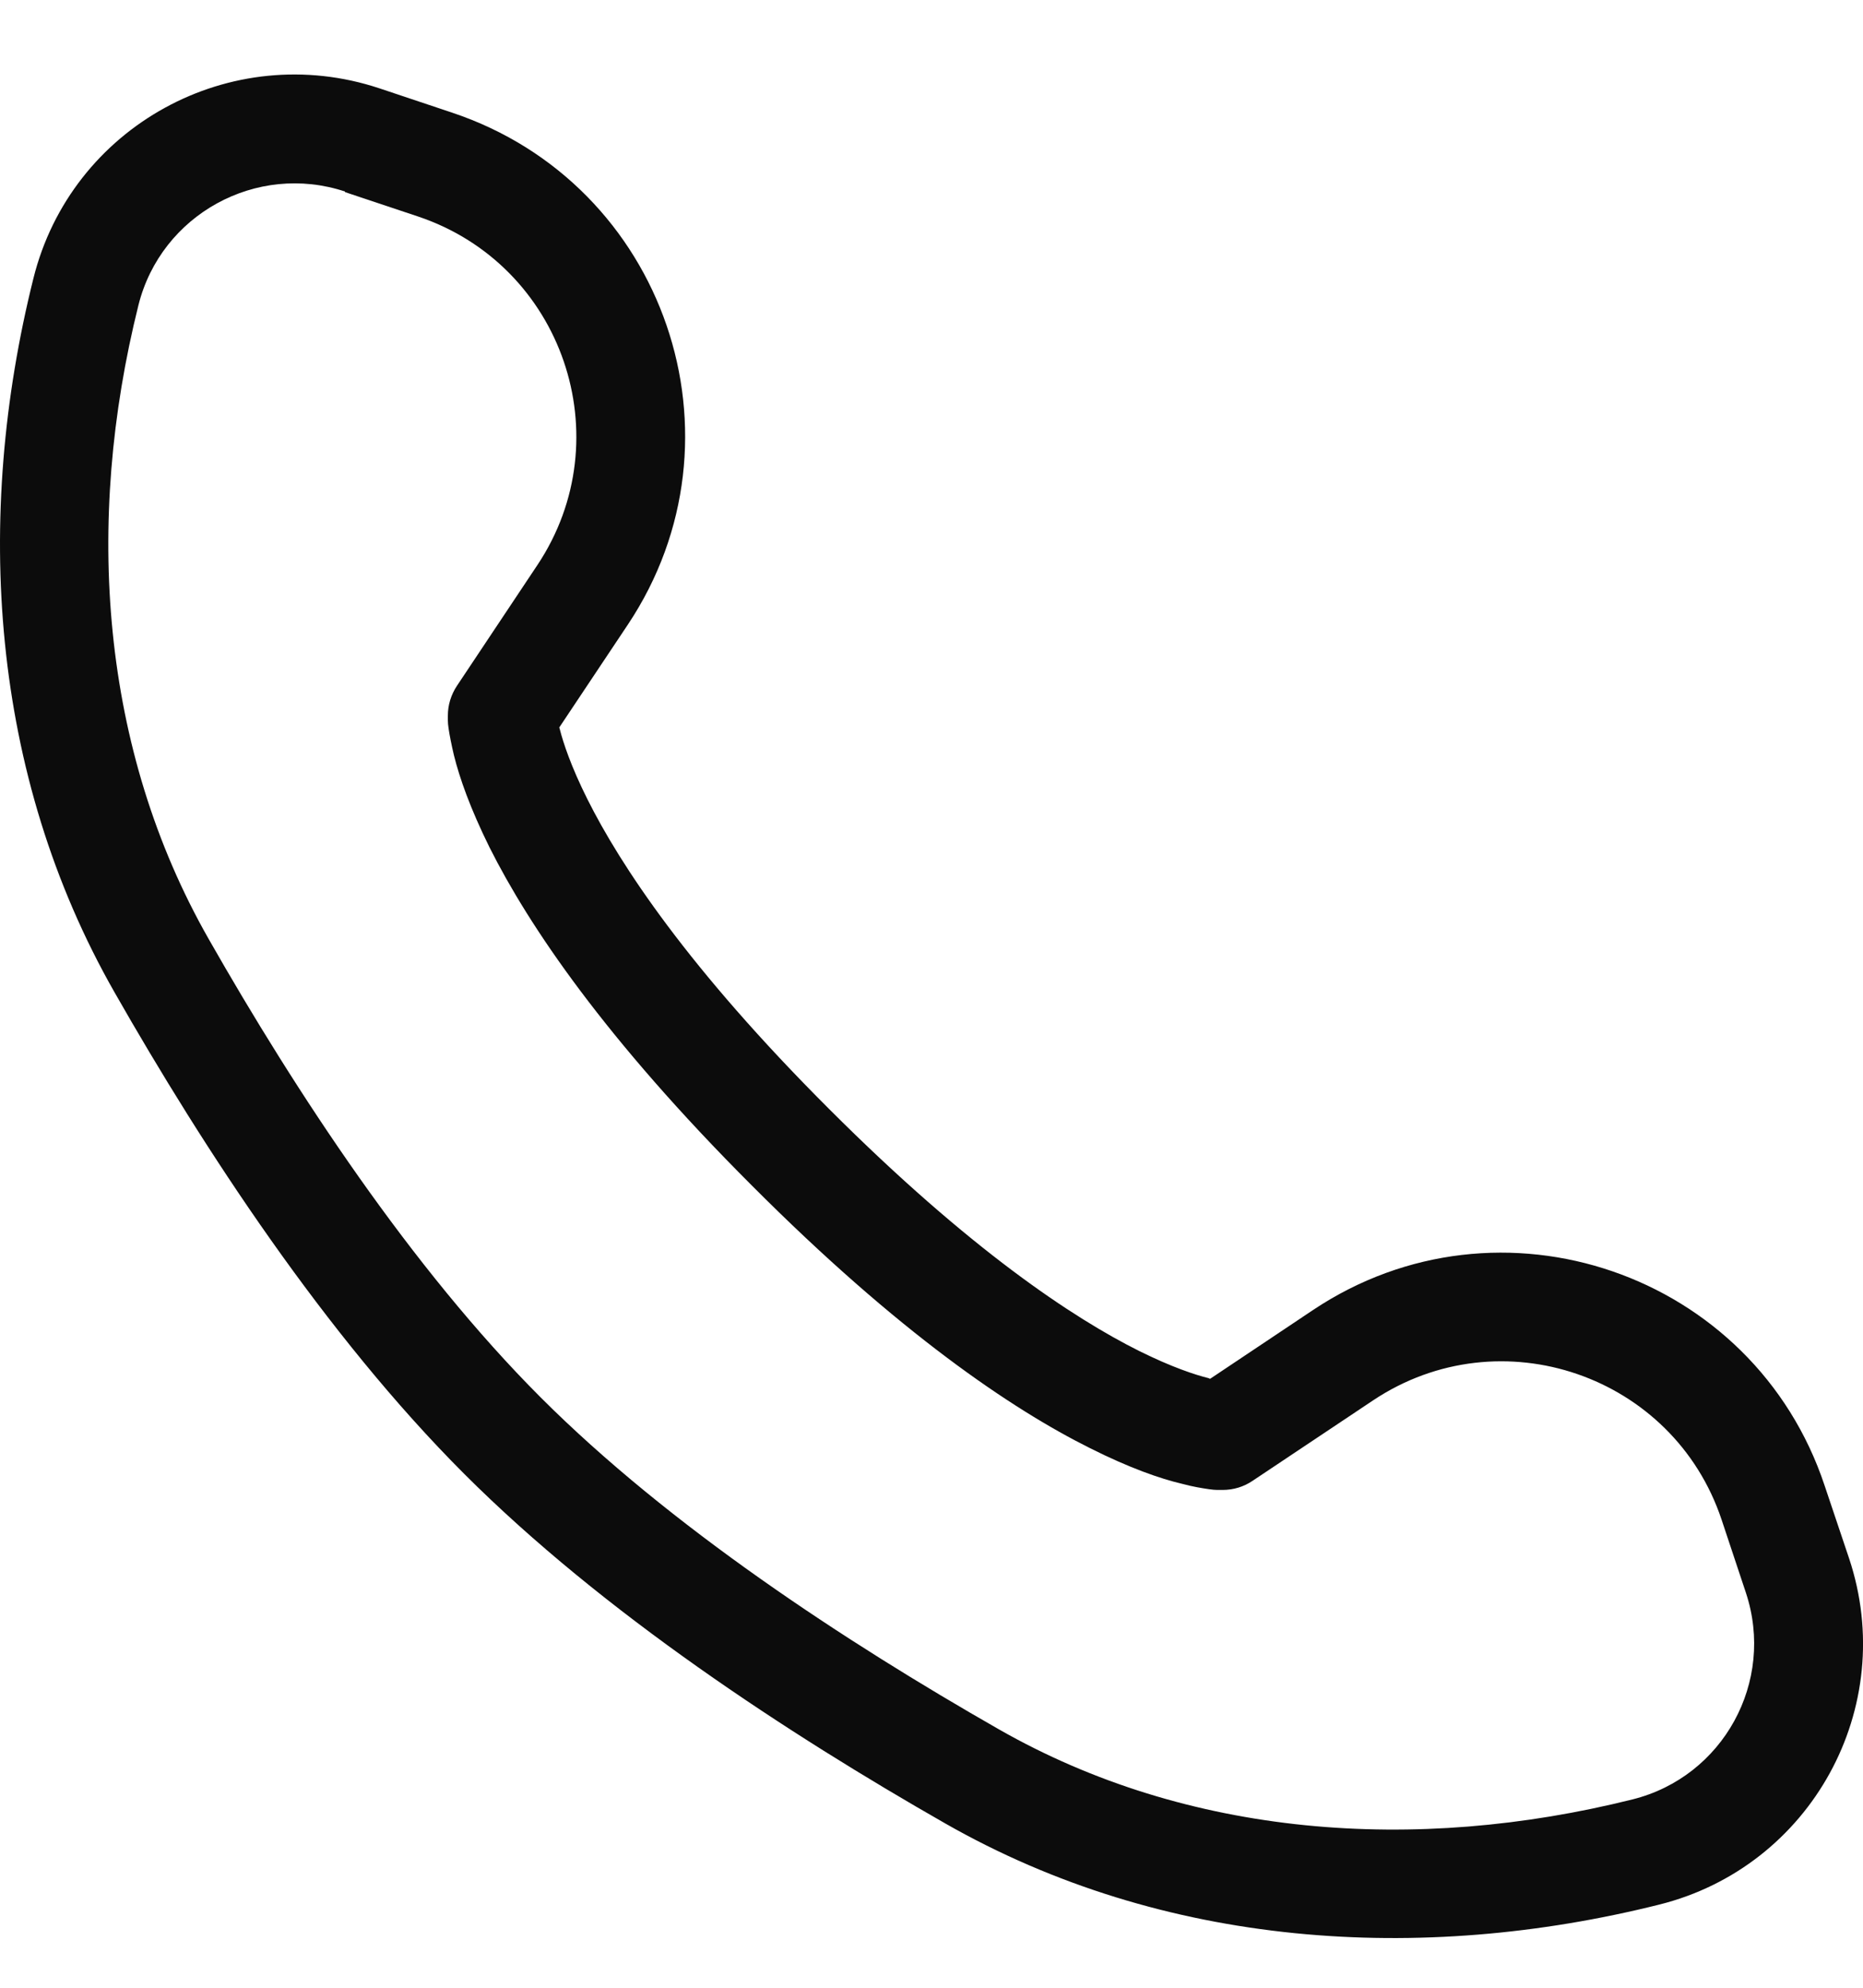 <svg width="15" height="16" viewBox="0 0 15 16" fill="none" xmlns="http://www.w3.org/2000/svg">
<path fill-rule="evenodd" clip-rule="evenodd" d="M2.779 1.542C2.065 1.305 1.298 1.727 1.115 2.455C0.678 4.204 0.81 6.032 1.68 7.558C2.383 8.793 3.315 10.209 4.352 11.247C5.391 12.286 6.806 13.214 8.041 13.919C9.565 14.789 11.395 14.921 13.144 14.484C13.874 14.302 14.295 13.537 14.057 12.82L13.862 12.234C13.474 11.069 12.082 10.589 11.057 11.271L10.086 11.919C10.014 11.968 9.931 11.993 9.843 11.993H9.826C9.826 11.993 9.812 11.993 9.802 11.993C9.785 11.993 9.762 11.991 9.734 11.987C9.68 11.979 9.608 11.968 9.519 11.944C9.34 11.902 9.094 11.816 8.777 11.657C8.146 11.342 7.239 10.731 6.055 9.544C4.87 8.36 4.259 7.453 3.942 6.822C3.785 6.505 3.7 6.261 3.655 6.08C3.634 5.991 3.62 5.919 3.612 5.865C3.608 5.839 3.606 5.816 3.606 5.799C3.606 5.791 3.606 5.781 3.606 5.775V5.76C3.606 5.76 3.606 5.76 4.043 5.76H3.606C3.606 5.674 3.632 5.591 3.68 5.519L4.327 4.548C5.008 3.525 4.531 2.132 3.364 1.742L2.777 1.546L2.779 1.542ZM4.502 5.857L5.055 5.028C6.057 3.525 5.356 1.48 3.641 0.907L3.055 0.711C1.857 0.313 0.573 1.018 0.269 2.241C-0.211 4.162 -0.081 6.23 0.923 7.989C1.641 9.249 2.618 10.744 3.737 11.863C4.857 12.983 6.35 13.958 7.61 14.677C9.369 15.681 11.437 15.811 13.358 15.331C14.583 15.026 15.288 13.743 14.888 12.544L14.691 11.958C14.121 10.245 12.076 9.542 10.573 10.544L9.744 11.098C9.744 11.098 9.736 11.098 9.734 11.094C9.624 11.067 9.435 11.005 9.171 10.874C8.643 10.61 7.81 10.061 6.676 8.927C5.54 7.793 4.993 6.96 4.729 6.432C4.597 6.168 4.535 5.979 4.507 5.869C4.507 5.865 4.505 5.861 4.503 5.857H4.502Z" fill="#0C0C0C"/>
</svg>
